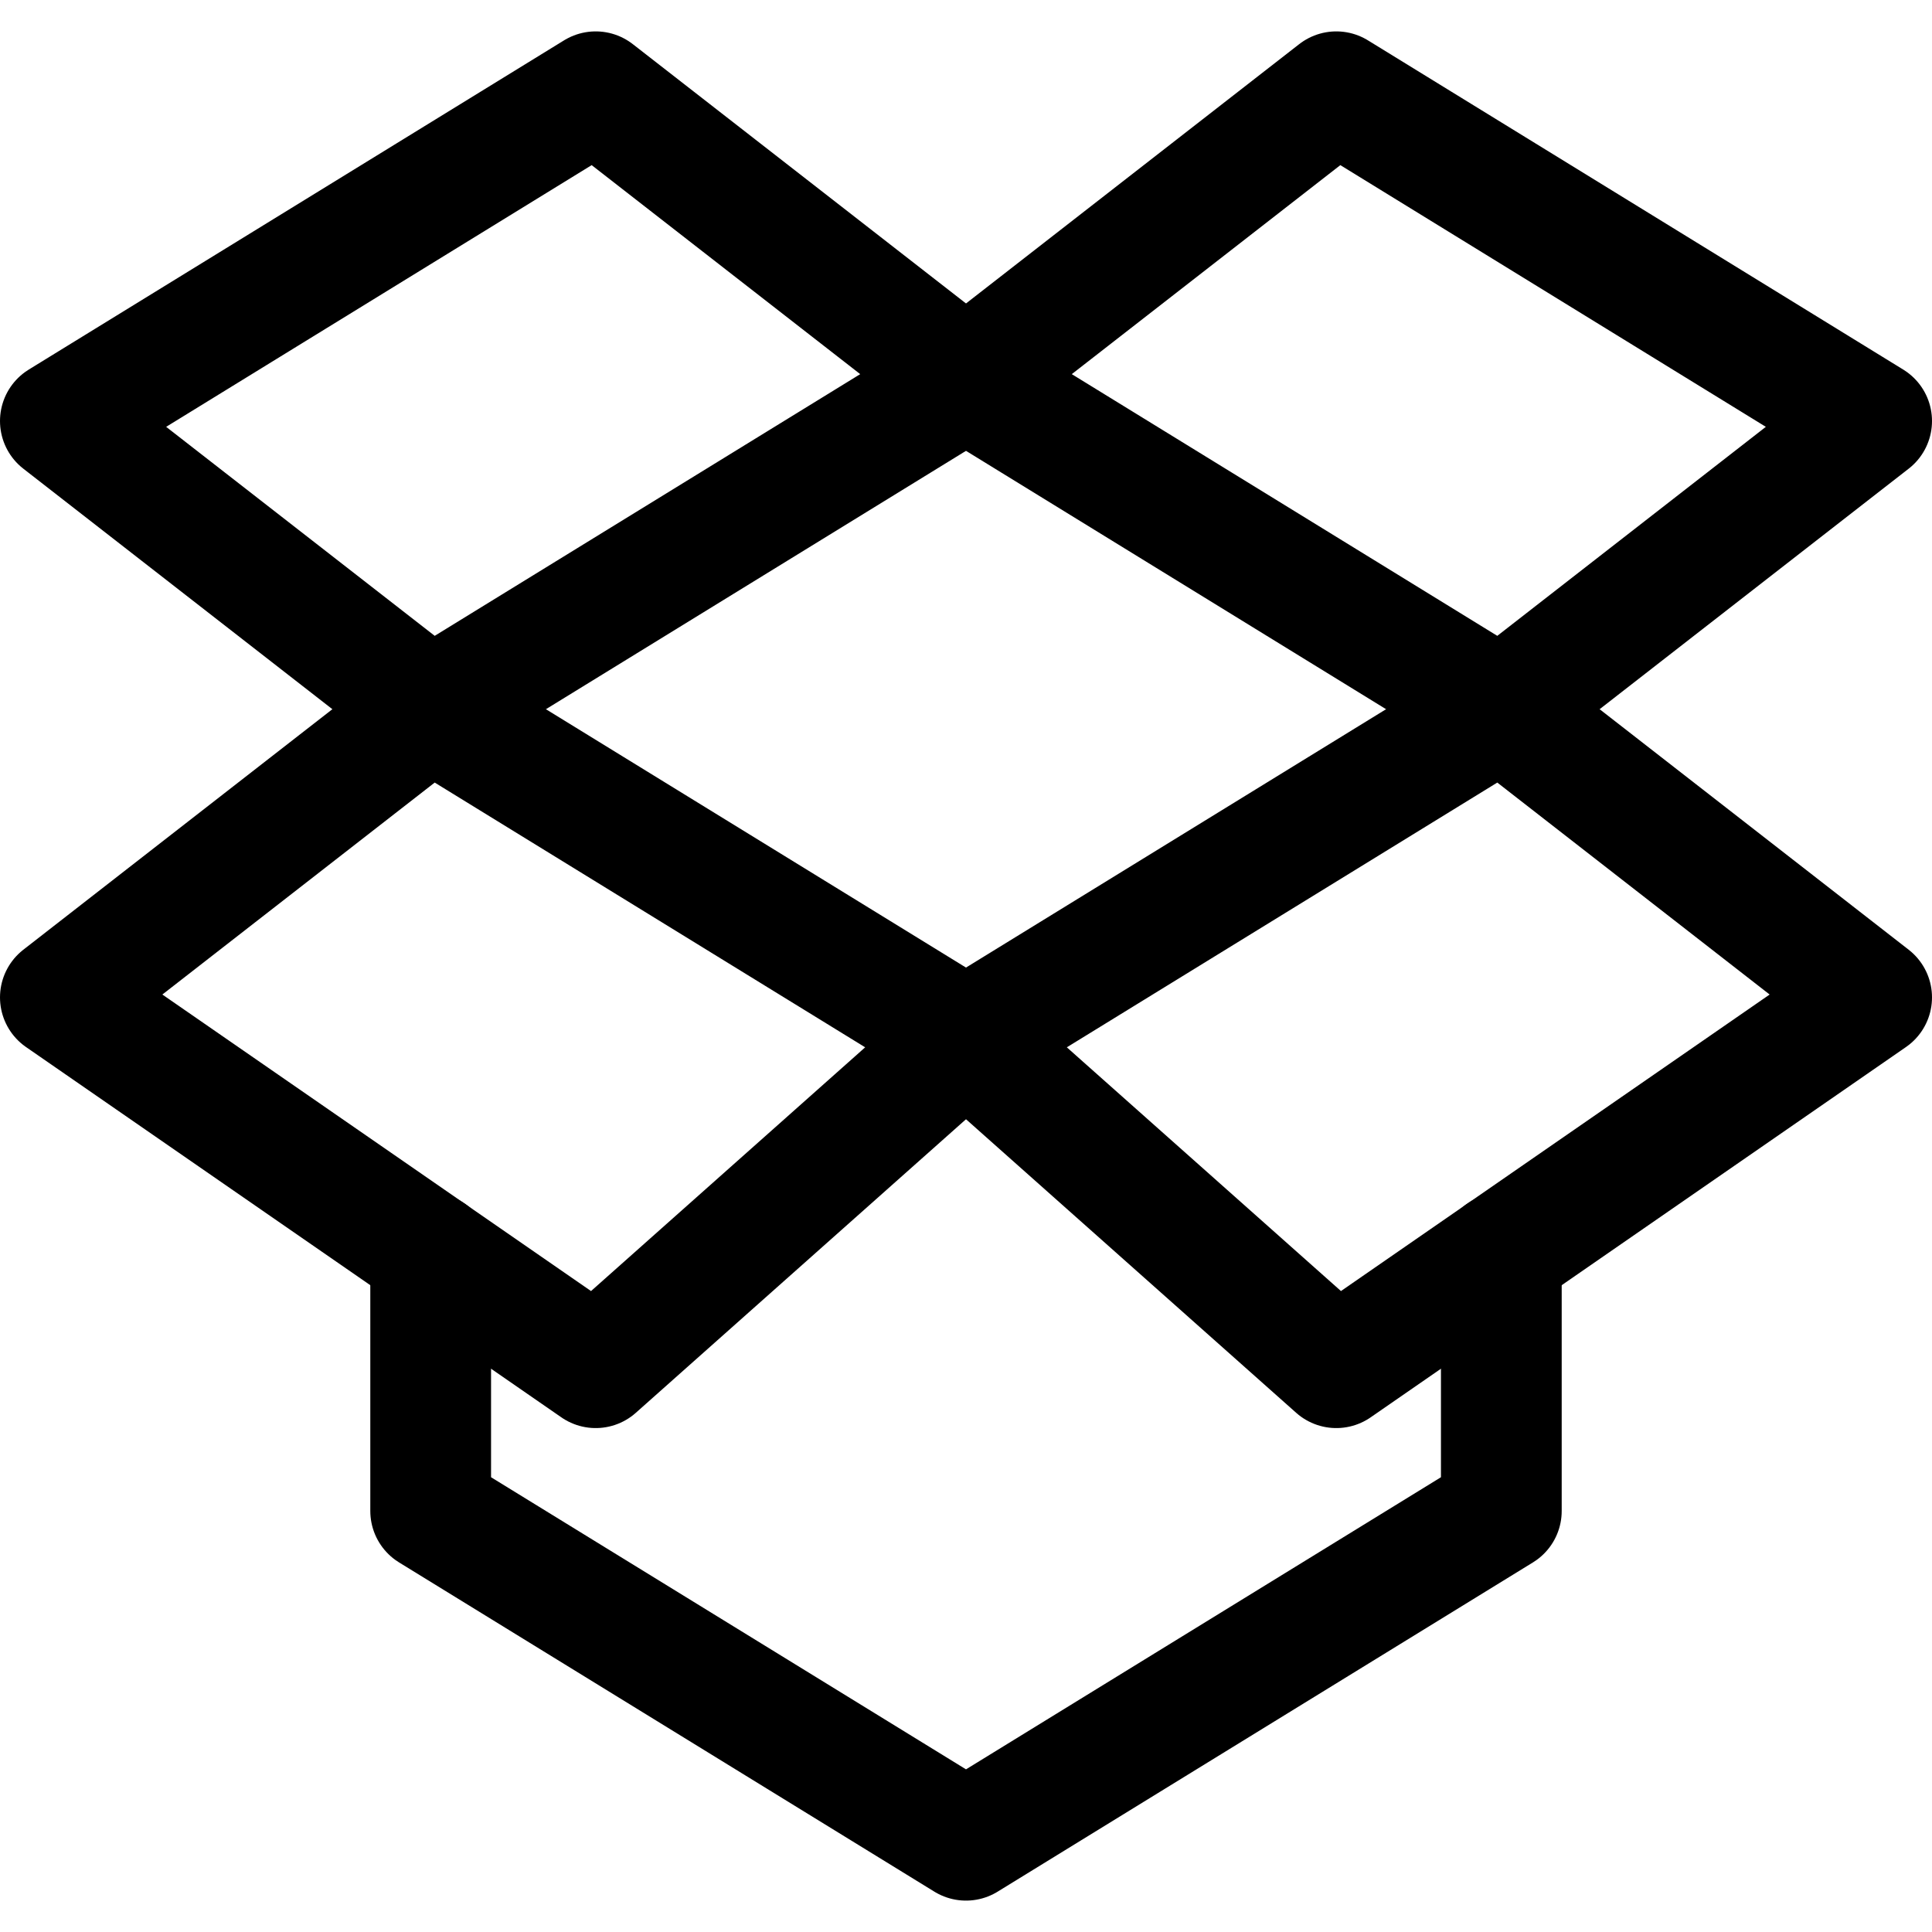 <svg id="Regular" xmlns="http://www.w3.org/2000/svg" viewBox="0 0 24 24"><defs><style>.cls-1{fill:none;stroke:#000;stroke-linecap:round;stroke-linejoin:round;stroke-width:1.5px;}</style></defs><title>professional-tool-dropbox</title><polyline class="cls-1" points="18.65 15.57 18.65 18.77 12 22.86 5.35 18.77 5.35 15.57"/><polygon class="cls-1" points="5.35 8.81 0.75 12.39 7.4 16.99 12 12.9 5.35 8.81"/><polygon class="cls-1" points="12 4.72 5.35 8.81 0.75 5.23 7.4 1.14 12 4.72"/><polygon class="cls-1" points="18.65 8.81 23.25 12.39 16.6 16.99 12 12.9 18.65 8.81"/><polygon class="cls-1" points="12 4.72 18.65 8.81 23.25 5.23 16.6 1.14 12 4.72"/></svg>